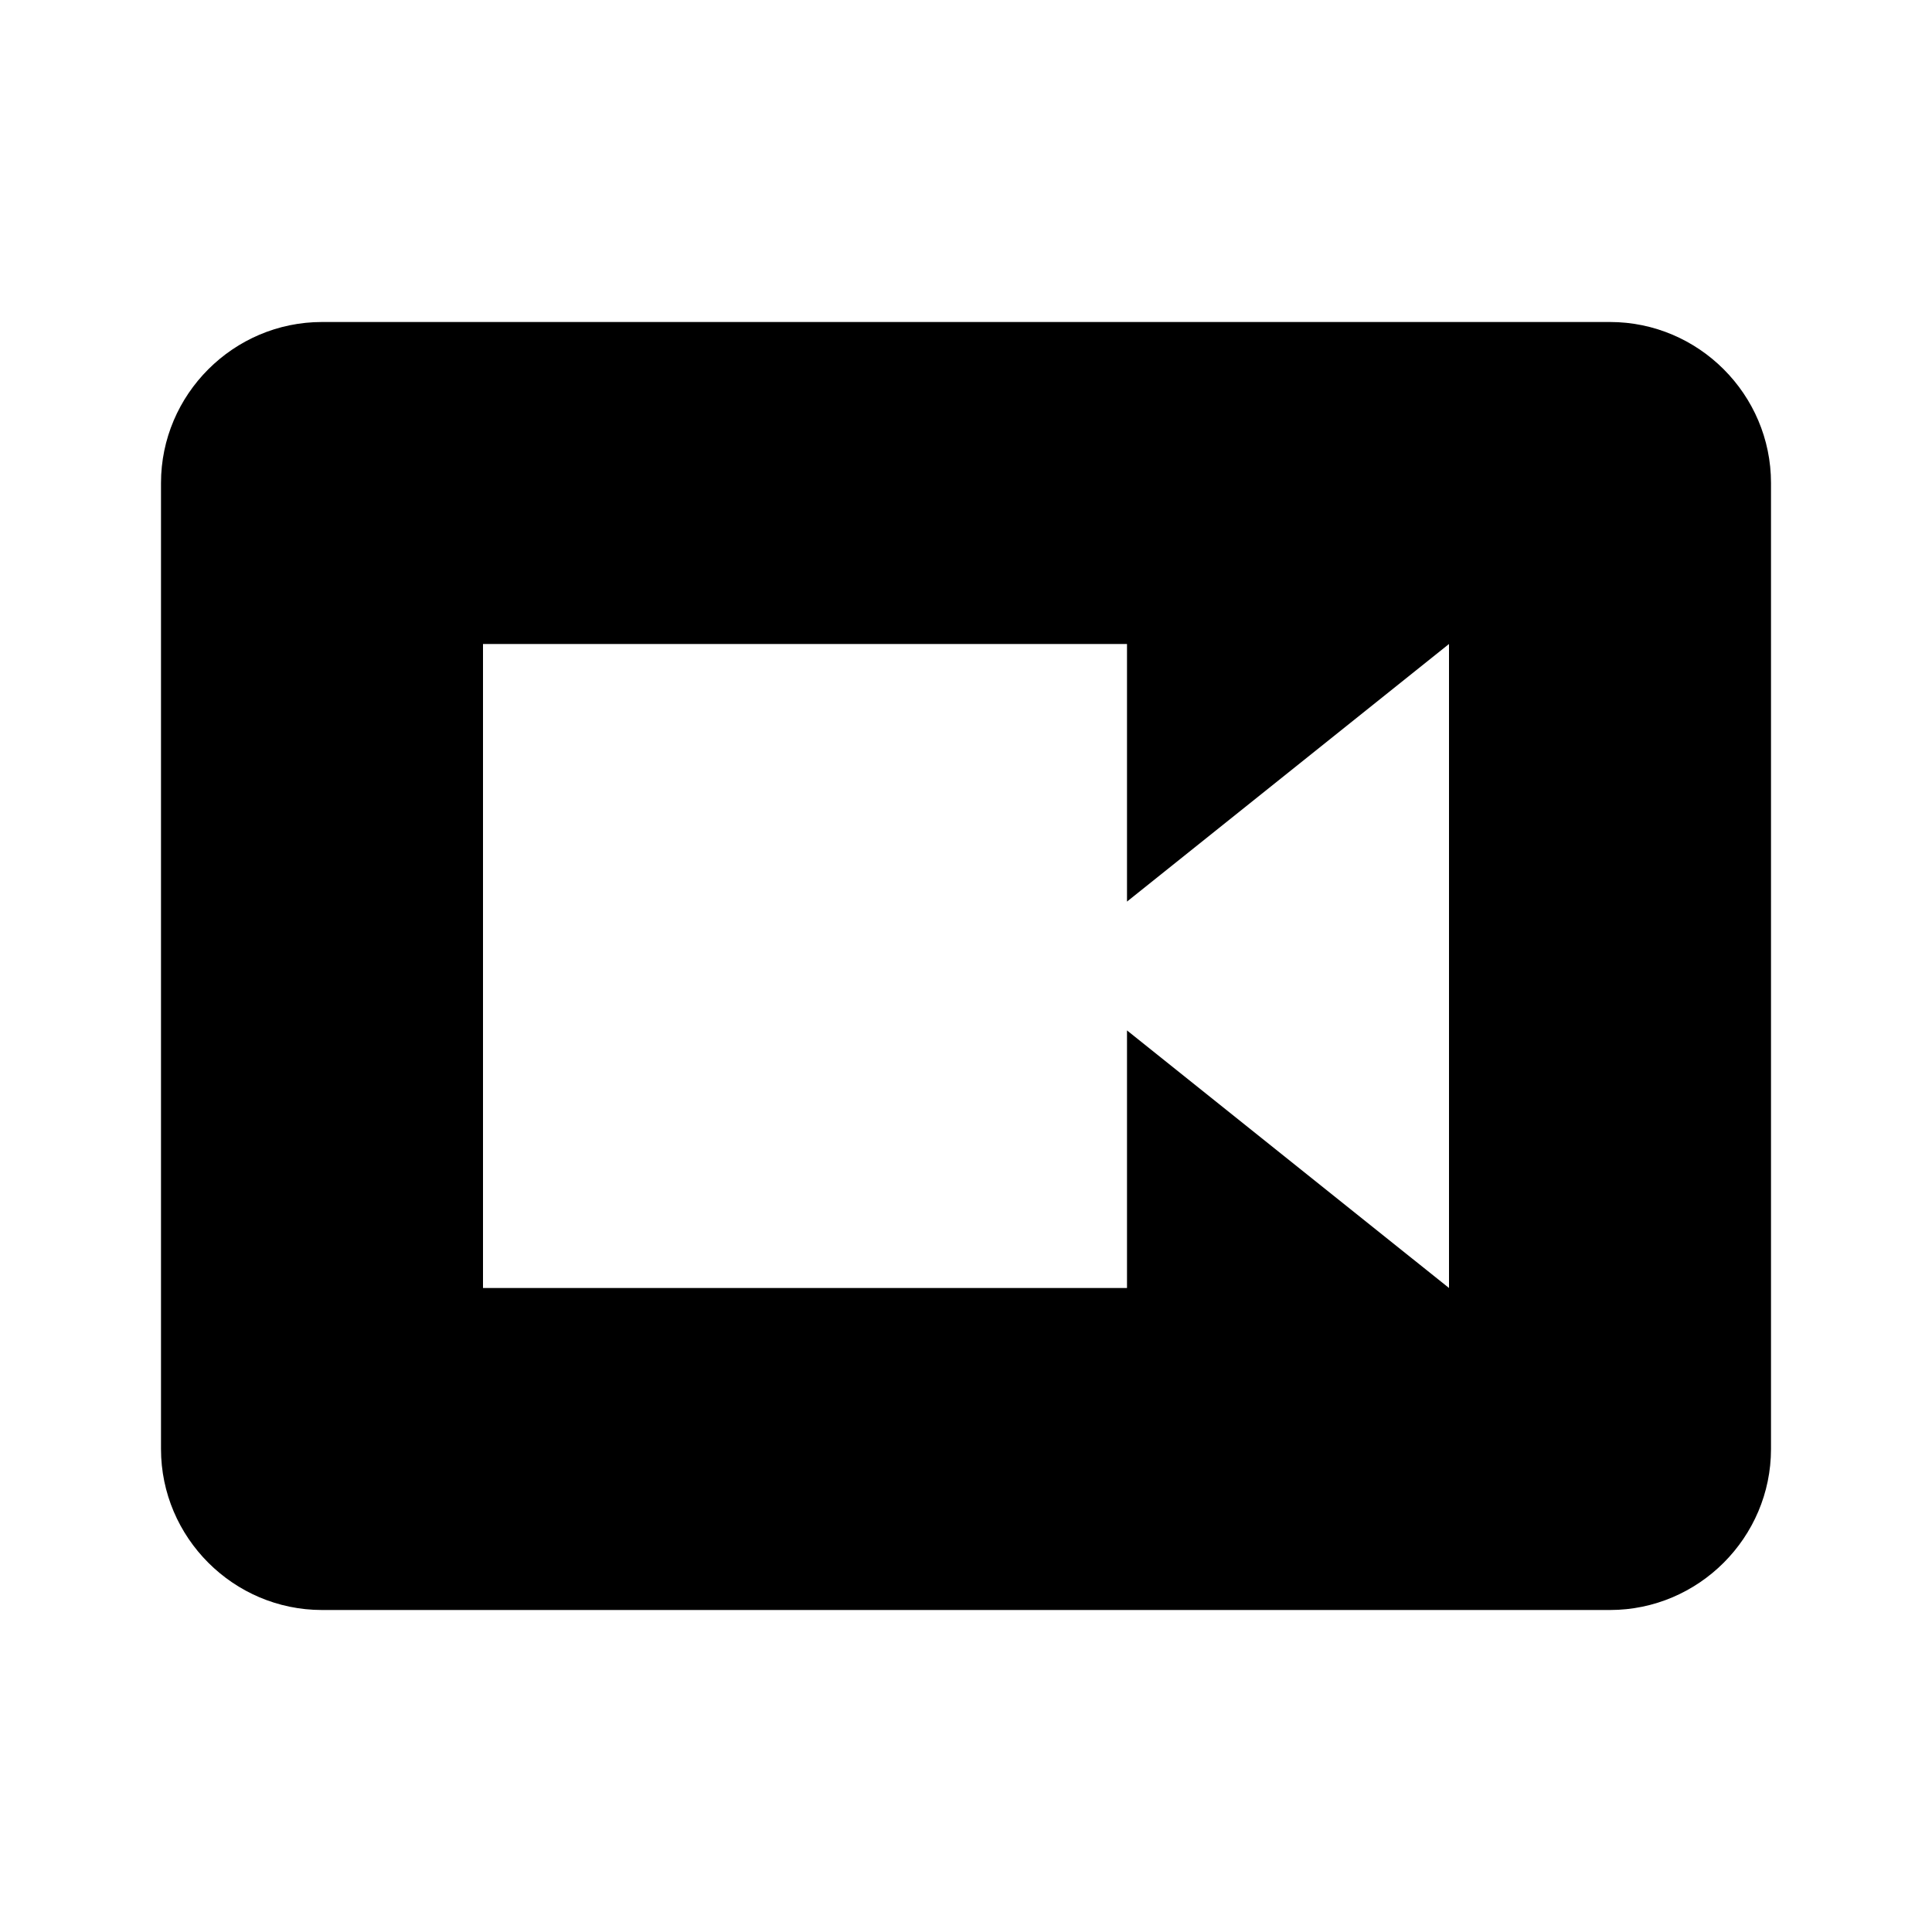<svg xmlns="http://www.w3.org/2000/svg" viewBox="0 0 24 24" style="pointer-events:none;display:block"><g id="hangout-video"><path d="M20,4H4C2.9,4,2,4.9,2,6v12c0,1.1,0.9,2,2,2h16c1.1,0,2-0.9,2-2V6C22,4.9,21.1,4,20,4z M18,16l-4-3.2V16H6V8h8v3.2L18,8V16z"/></g></svg>